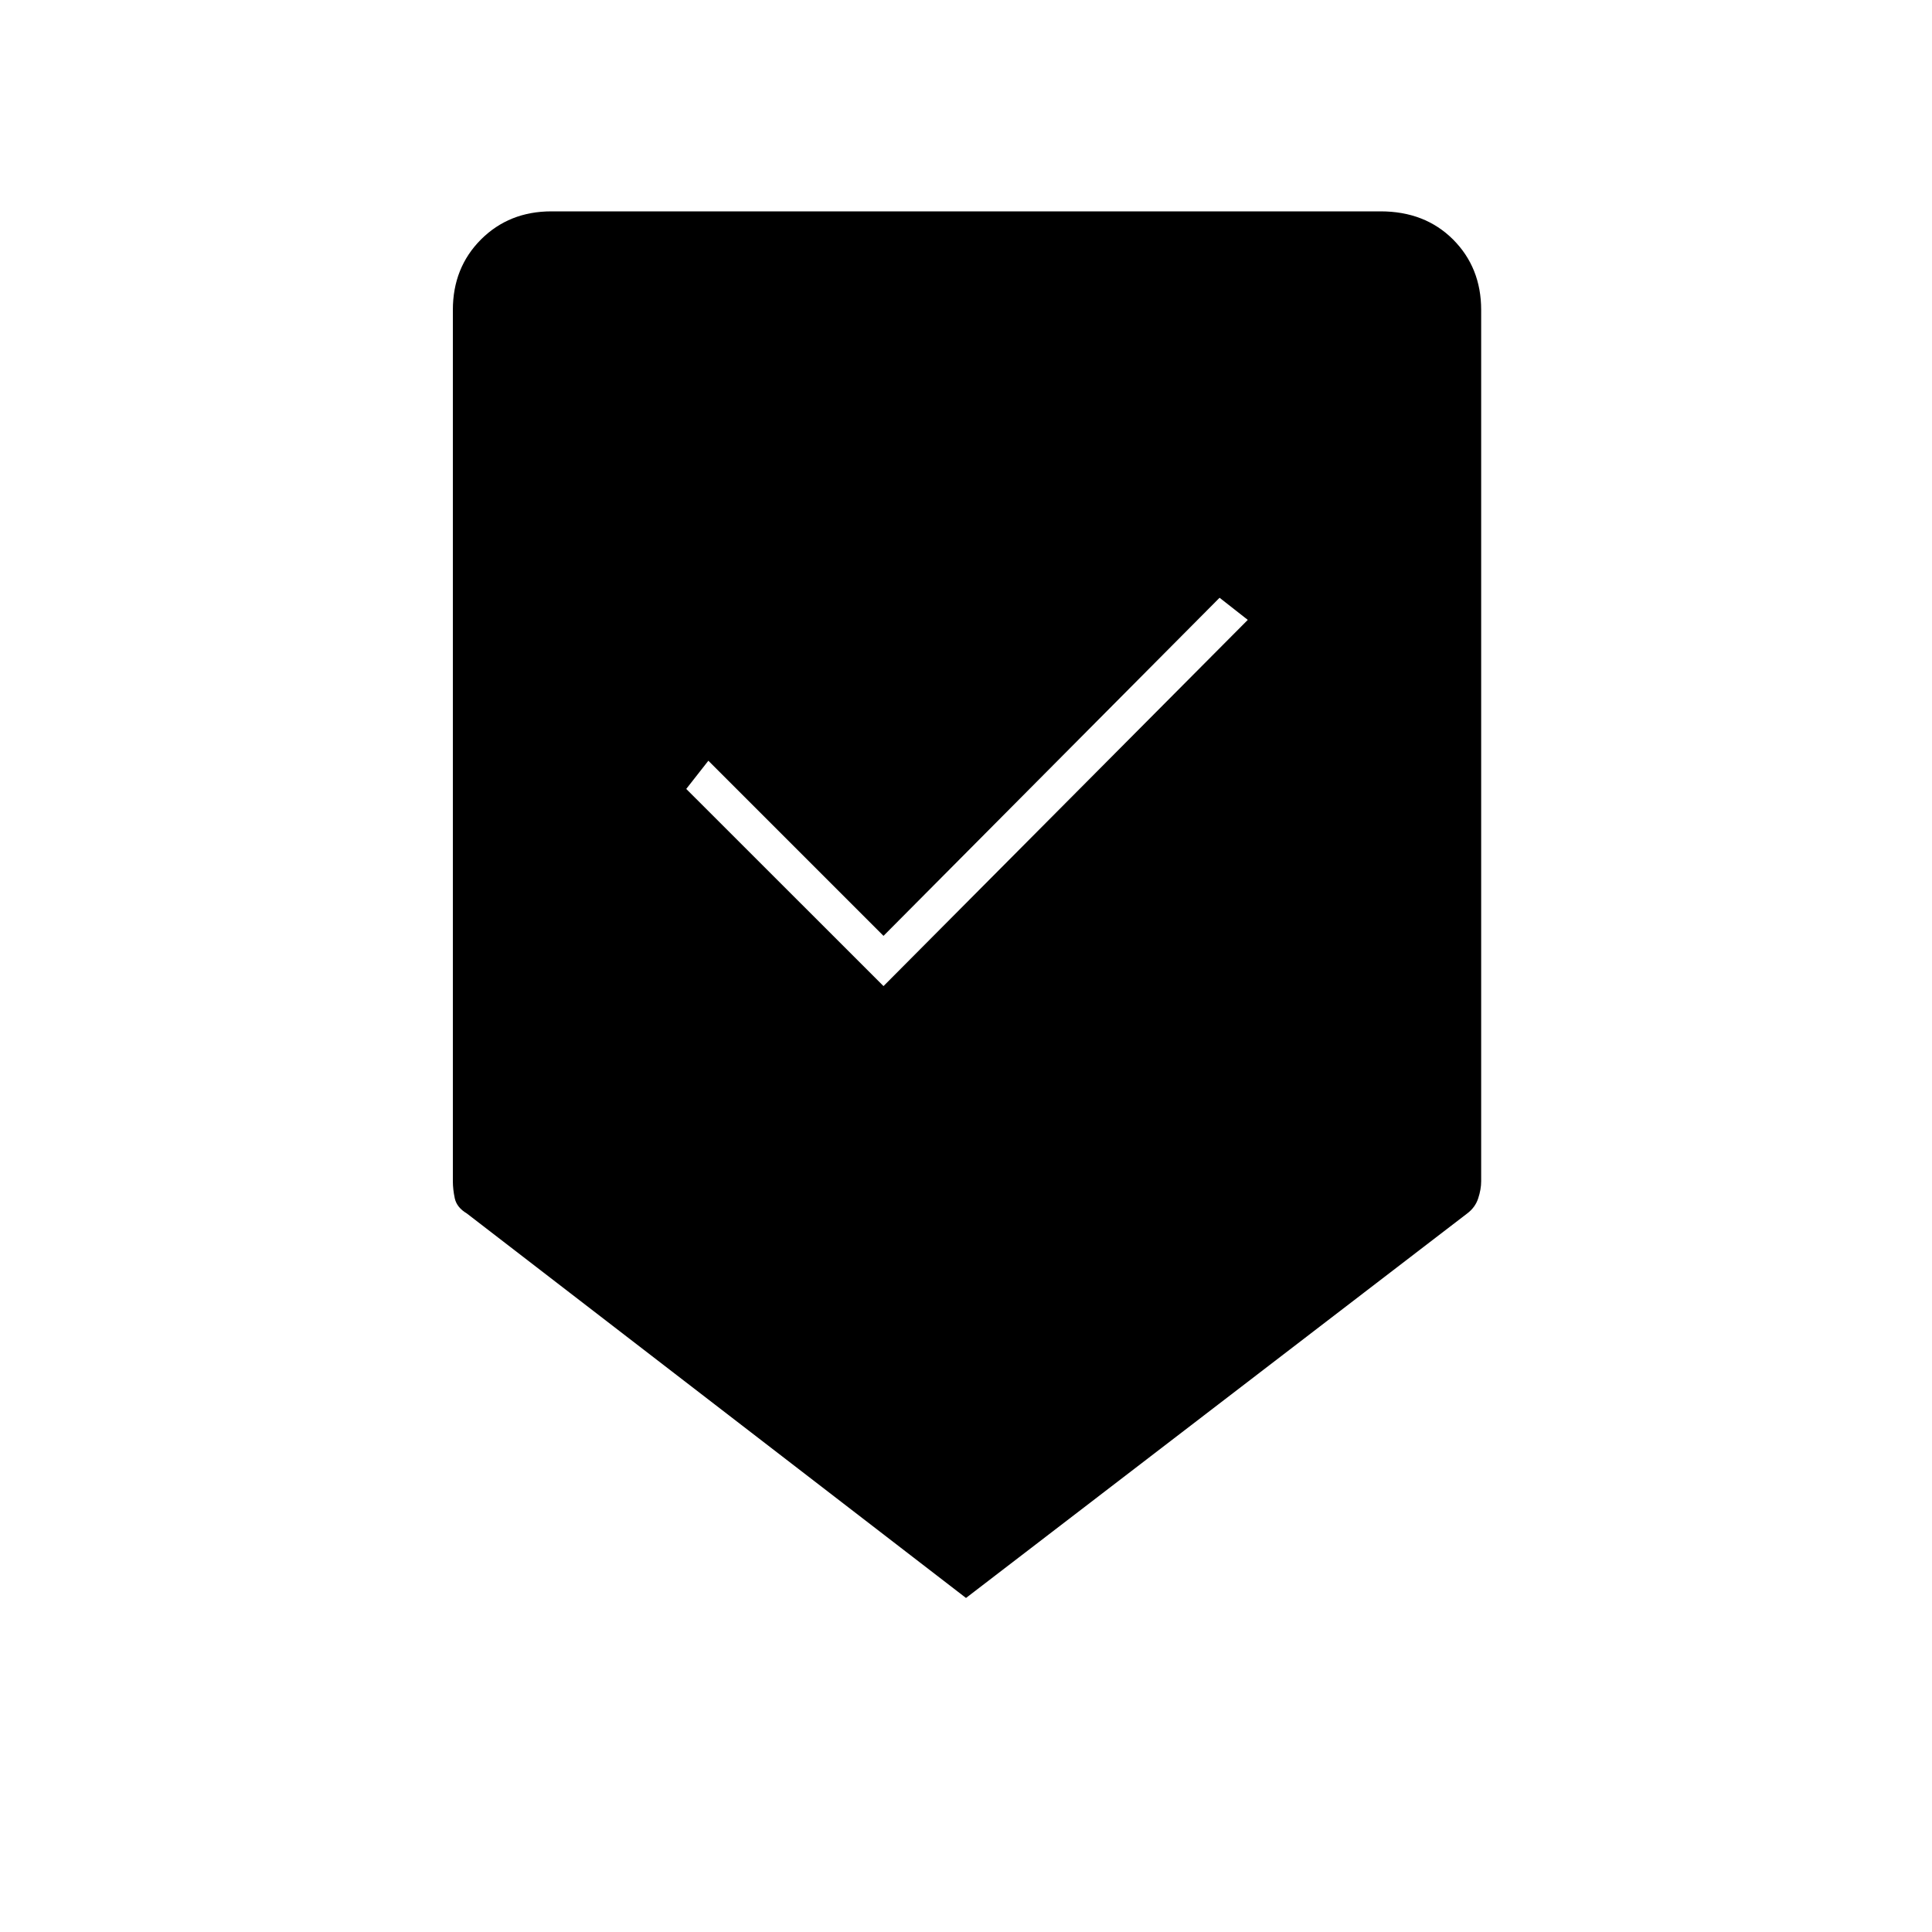 <svg xmlns="http://www.w3.org/2000/svg" height="20" width="20"><path d="m10 16.542-5.167-3.98q-.104-.062-.125-.156-.02-.094-.02-.177V3.208q0-.437.291-.729.292-.291.729-.291h8.584q.458 0 .75.291.291.292.291.729v9.021q0 .083-.031.177-.031.094-.114.156Zm-.854-6.334 3.771-3.791-.292-.229-3.479 3.5-1.813-1.813-.229.292Z"/></svg>